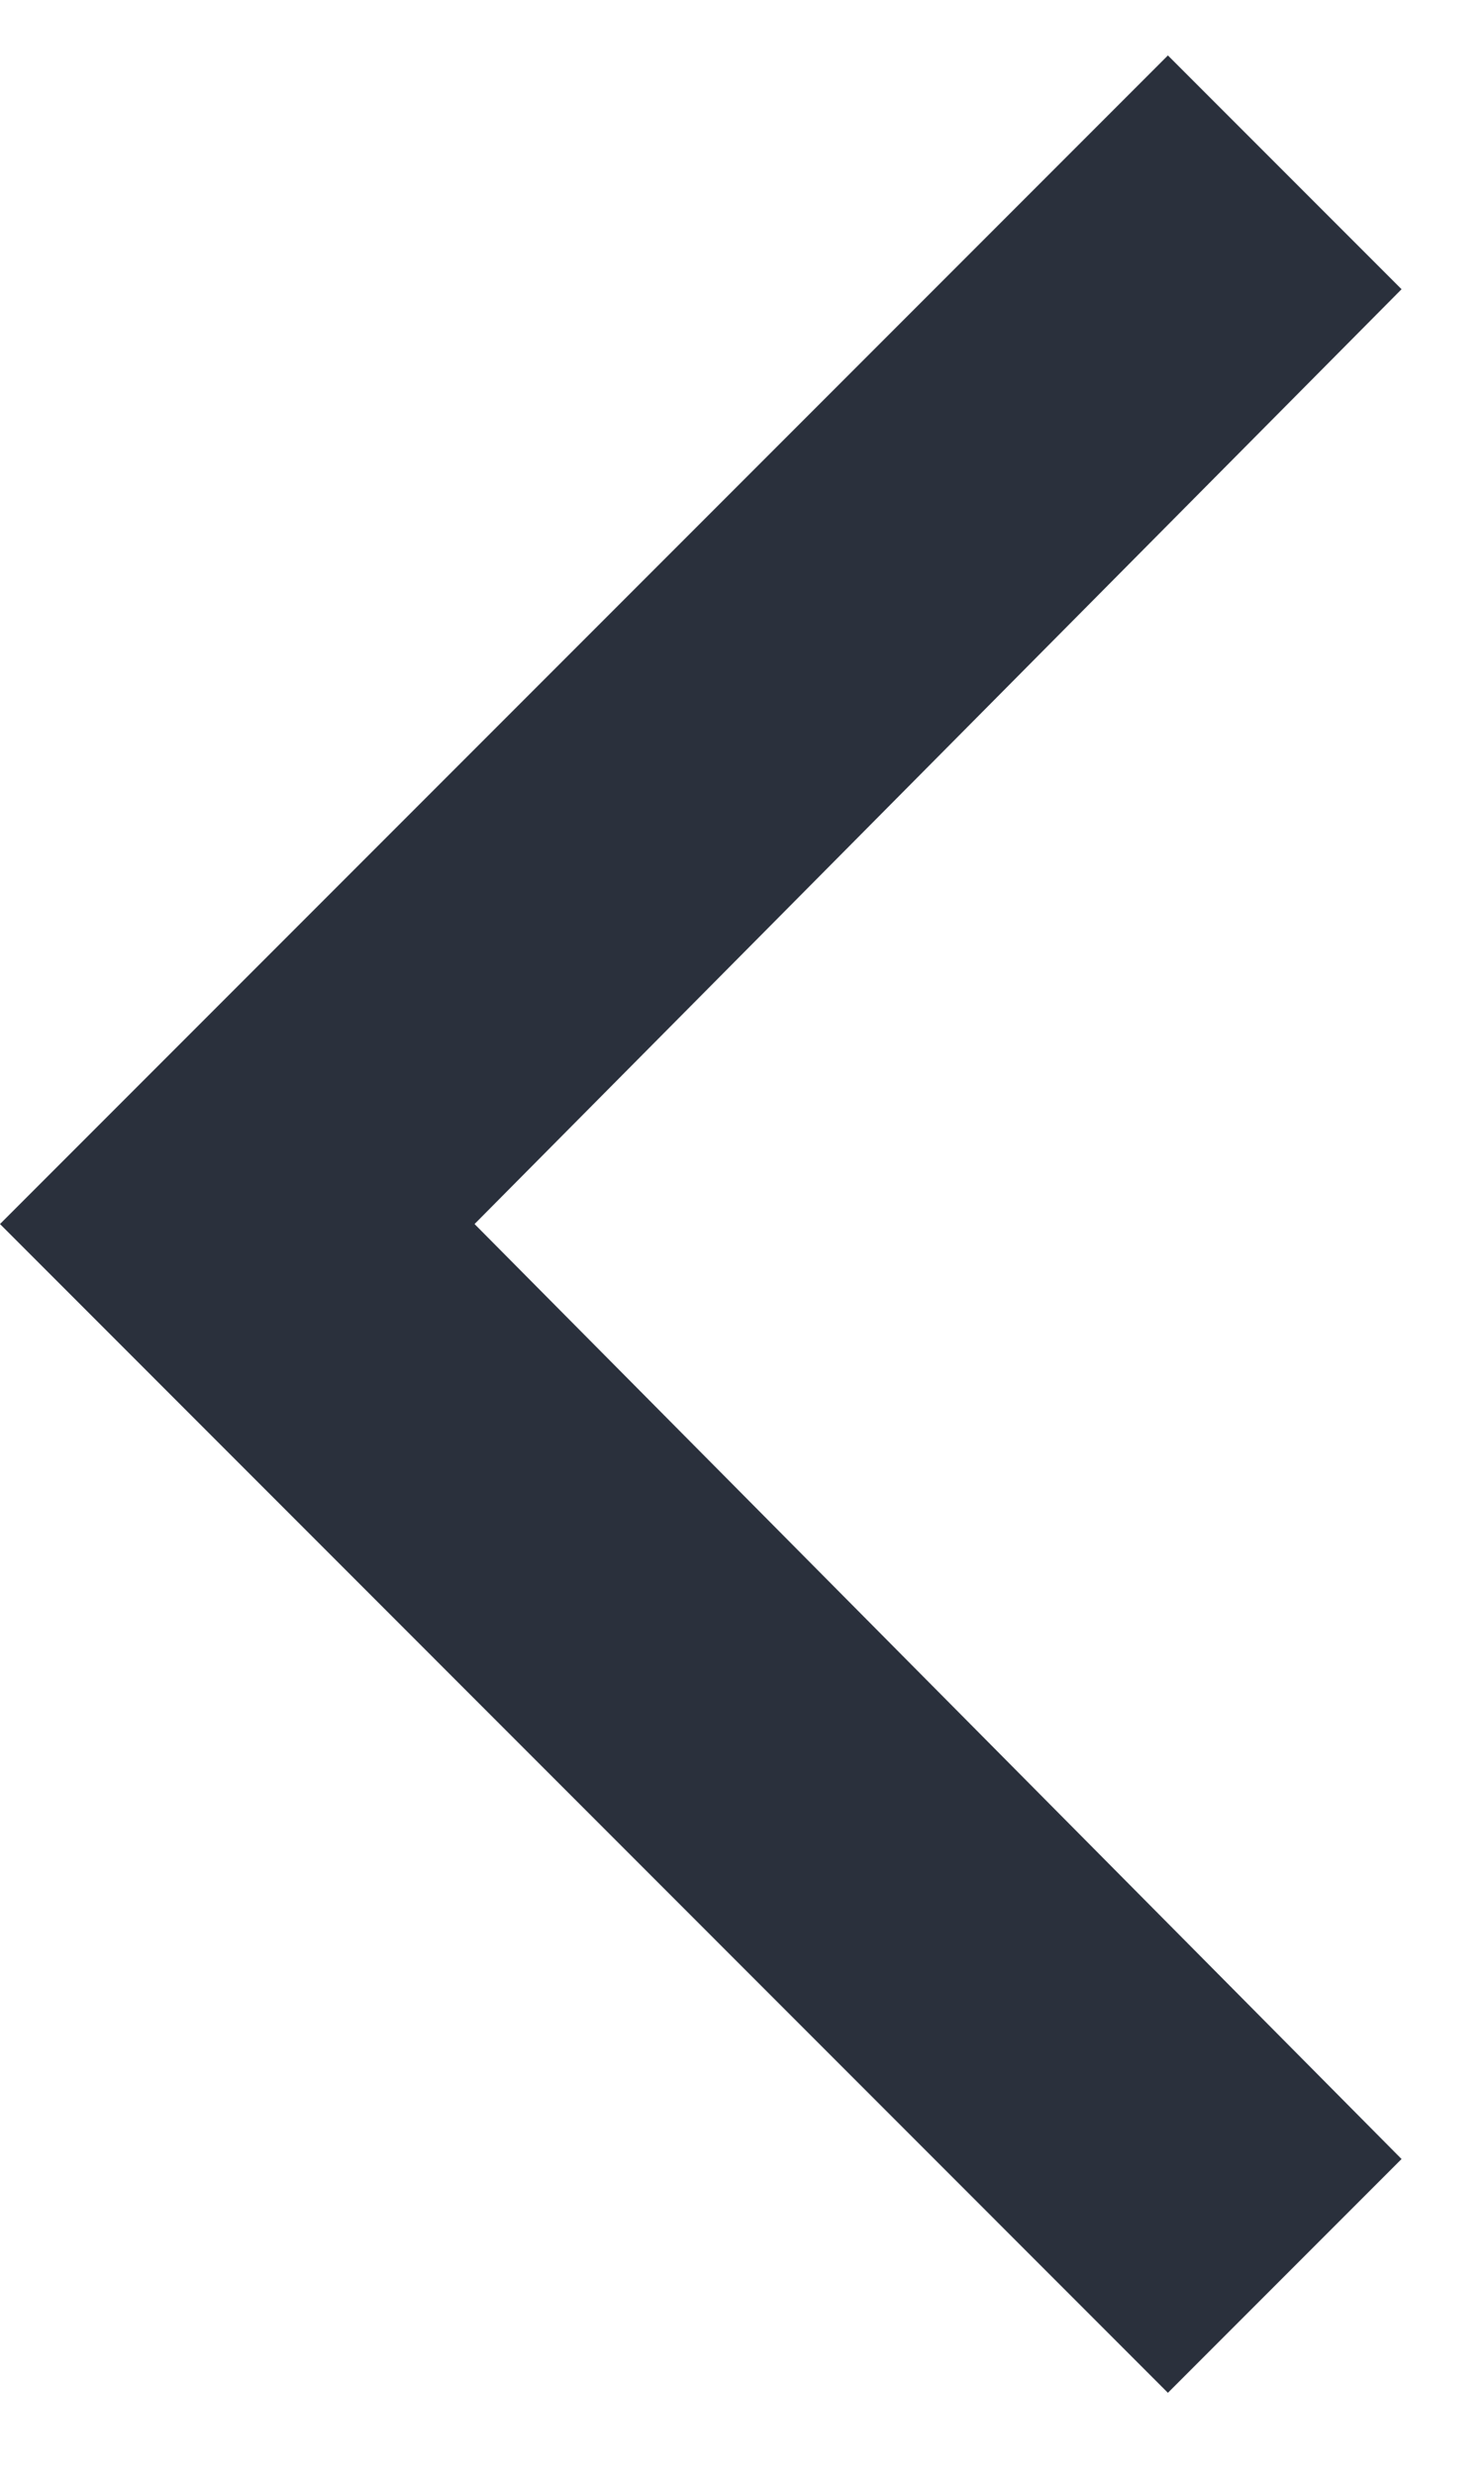 <svg width="9" height="15" viewBox="0 0 9 15" fill="none" xmlns="http://www.w3.org/2000/svg">
<path fill-rule="evenodd" clip-rule="evenodd" d="M8.5 13.086L7.083 14.503L-3.94034e-07 7.419L7.083 0.336L8.5 1.753L2.878 7.419L8.5 13.086Z" fill="#2A303C"/>
</svg>
